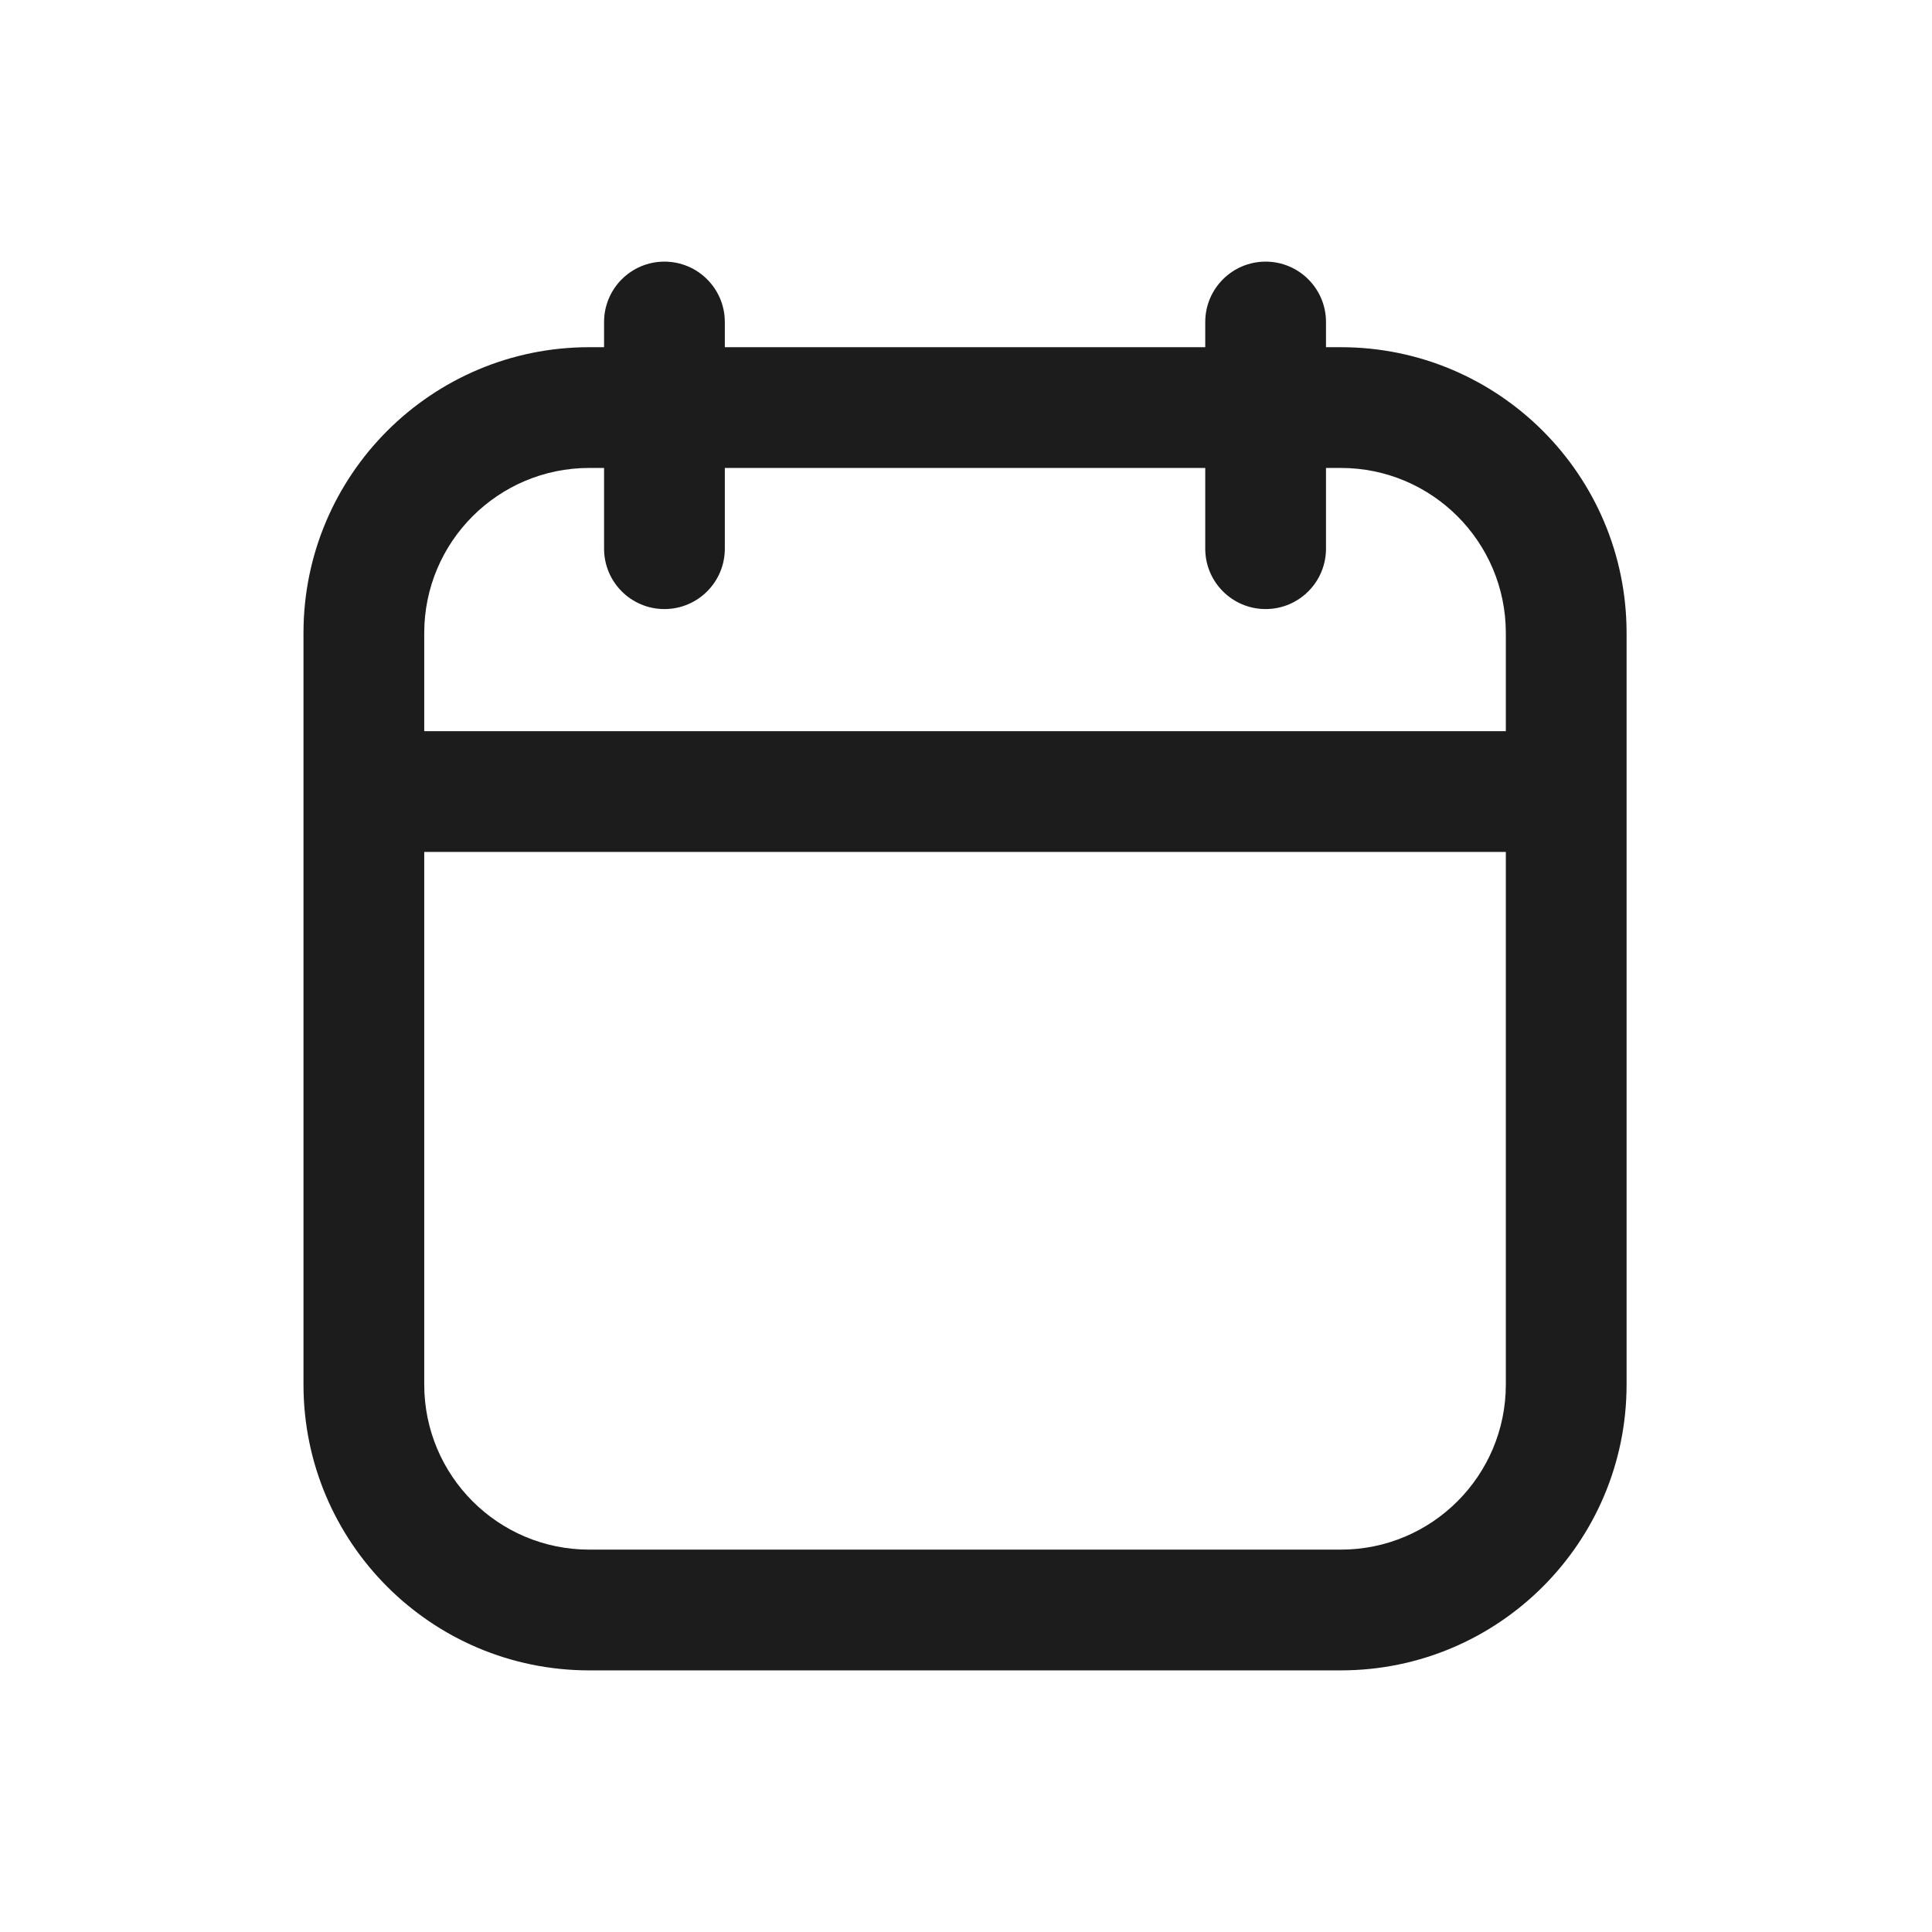 <svg width="24" height="24" viewBox="0 0 24 24" fill="none" xmlns="http://www.w3.org/2000/svg">
<path d="M9.004 4C9.004 3.586 8.668 3.25 8.254 3.25C7.839 3.25 7.504 3.586 7.504 4H9.004ZM7.504 6.816C7.504 7.23 7.839 7.566 8.254 7.566C8.668 7.566 9.004 7.23 9.004 6.816H7.504ZM14.972 6.816C14.972 7.23 15.308 7.566 15.722 7.566C16.136 7.566 16.472 7.23 16.472 6.816H14.972ZM16.472 4C16.472 3.586 16.136 3.25 15.722 3.25C15.308 3.25 14.972 3.586 14.972 4H16.472ZM4.52 17.199L5.27 17.199L4.52 17.199ZM4.52 7.864L5.27 7.864V7.864H4.52ZM7.504 4V6.816H9.004V4H7.504ZM15.722 5.813H16.656V4.313H15.722V5.813ZM14.972 5.063V6.816H16.472V5.063H14.972ZM16.472 5.063V4H14.972V5.063H16.472ZM3.77 17.199C3.77 19.16 5.359 20.75 7.32 20.75V19.25C6.188 19.25 5.27 18.332 5.27 17.199L3.77 17.199ZM18.706 17.199C18.706 18.332 17.788 19.25 16.656 19.25V20.75C18.616 20.75 20.206 19.16 20.206 17.199H18.706ZM20.206 7.864C20.206 5.903 18.616 4.313 16.656 4.313V5.813C17.788 5.813 18.706 6.731 18.706 7.864H20.206ZM5.27 7.864C5.27 6.731 6.188 5.813 7.32 5.813V4.313C5.359 4.313 3.77 5.903 3.77 7.864H5.27ZM4.52 10.583H19.456V9.083H4.52V10.583ZM18.706 7.864V17.199H20.206V7.864H18.706ZM5.27 17.199L5.27 7.864L3.77 7.864L3.77 17.199L5.27 17.199ZM7.32 5.813H15.722V4.313H7.32V5.813ZM16.656 19.25H7.32V20.75H16.656V19.25Z" fill="#1C1C1D"/>
</svg>
